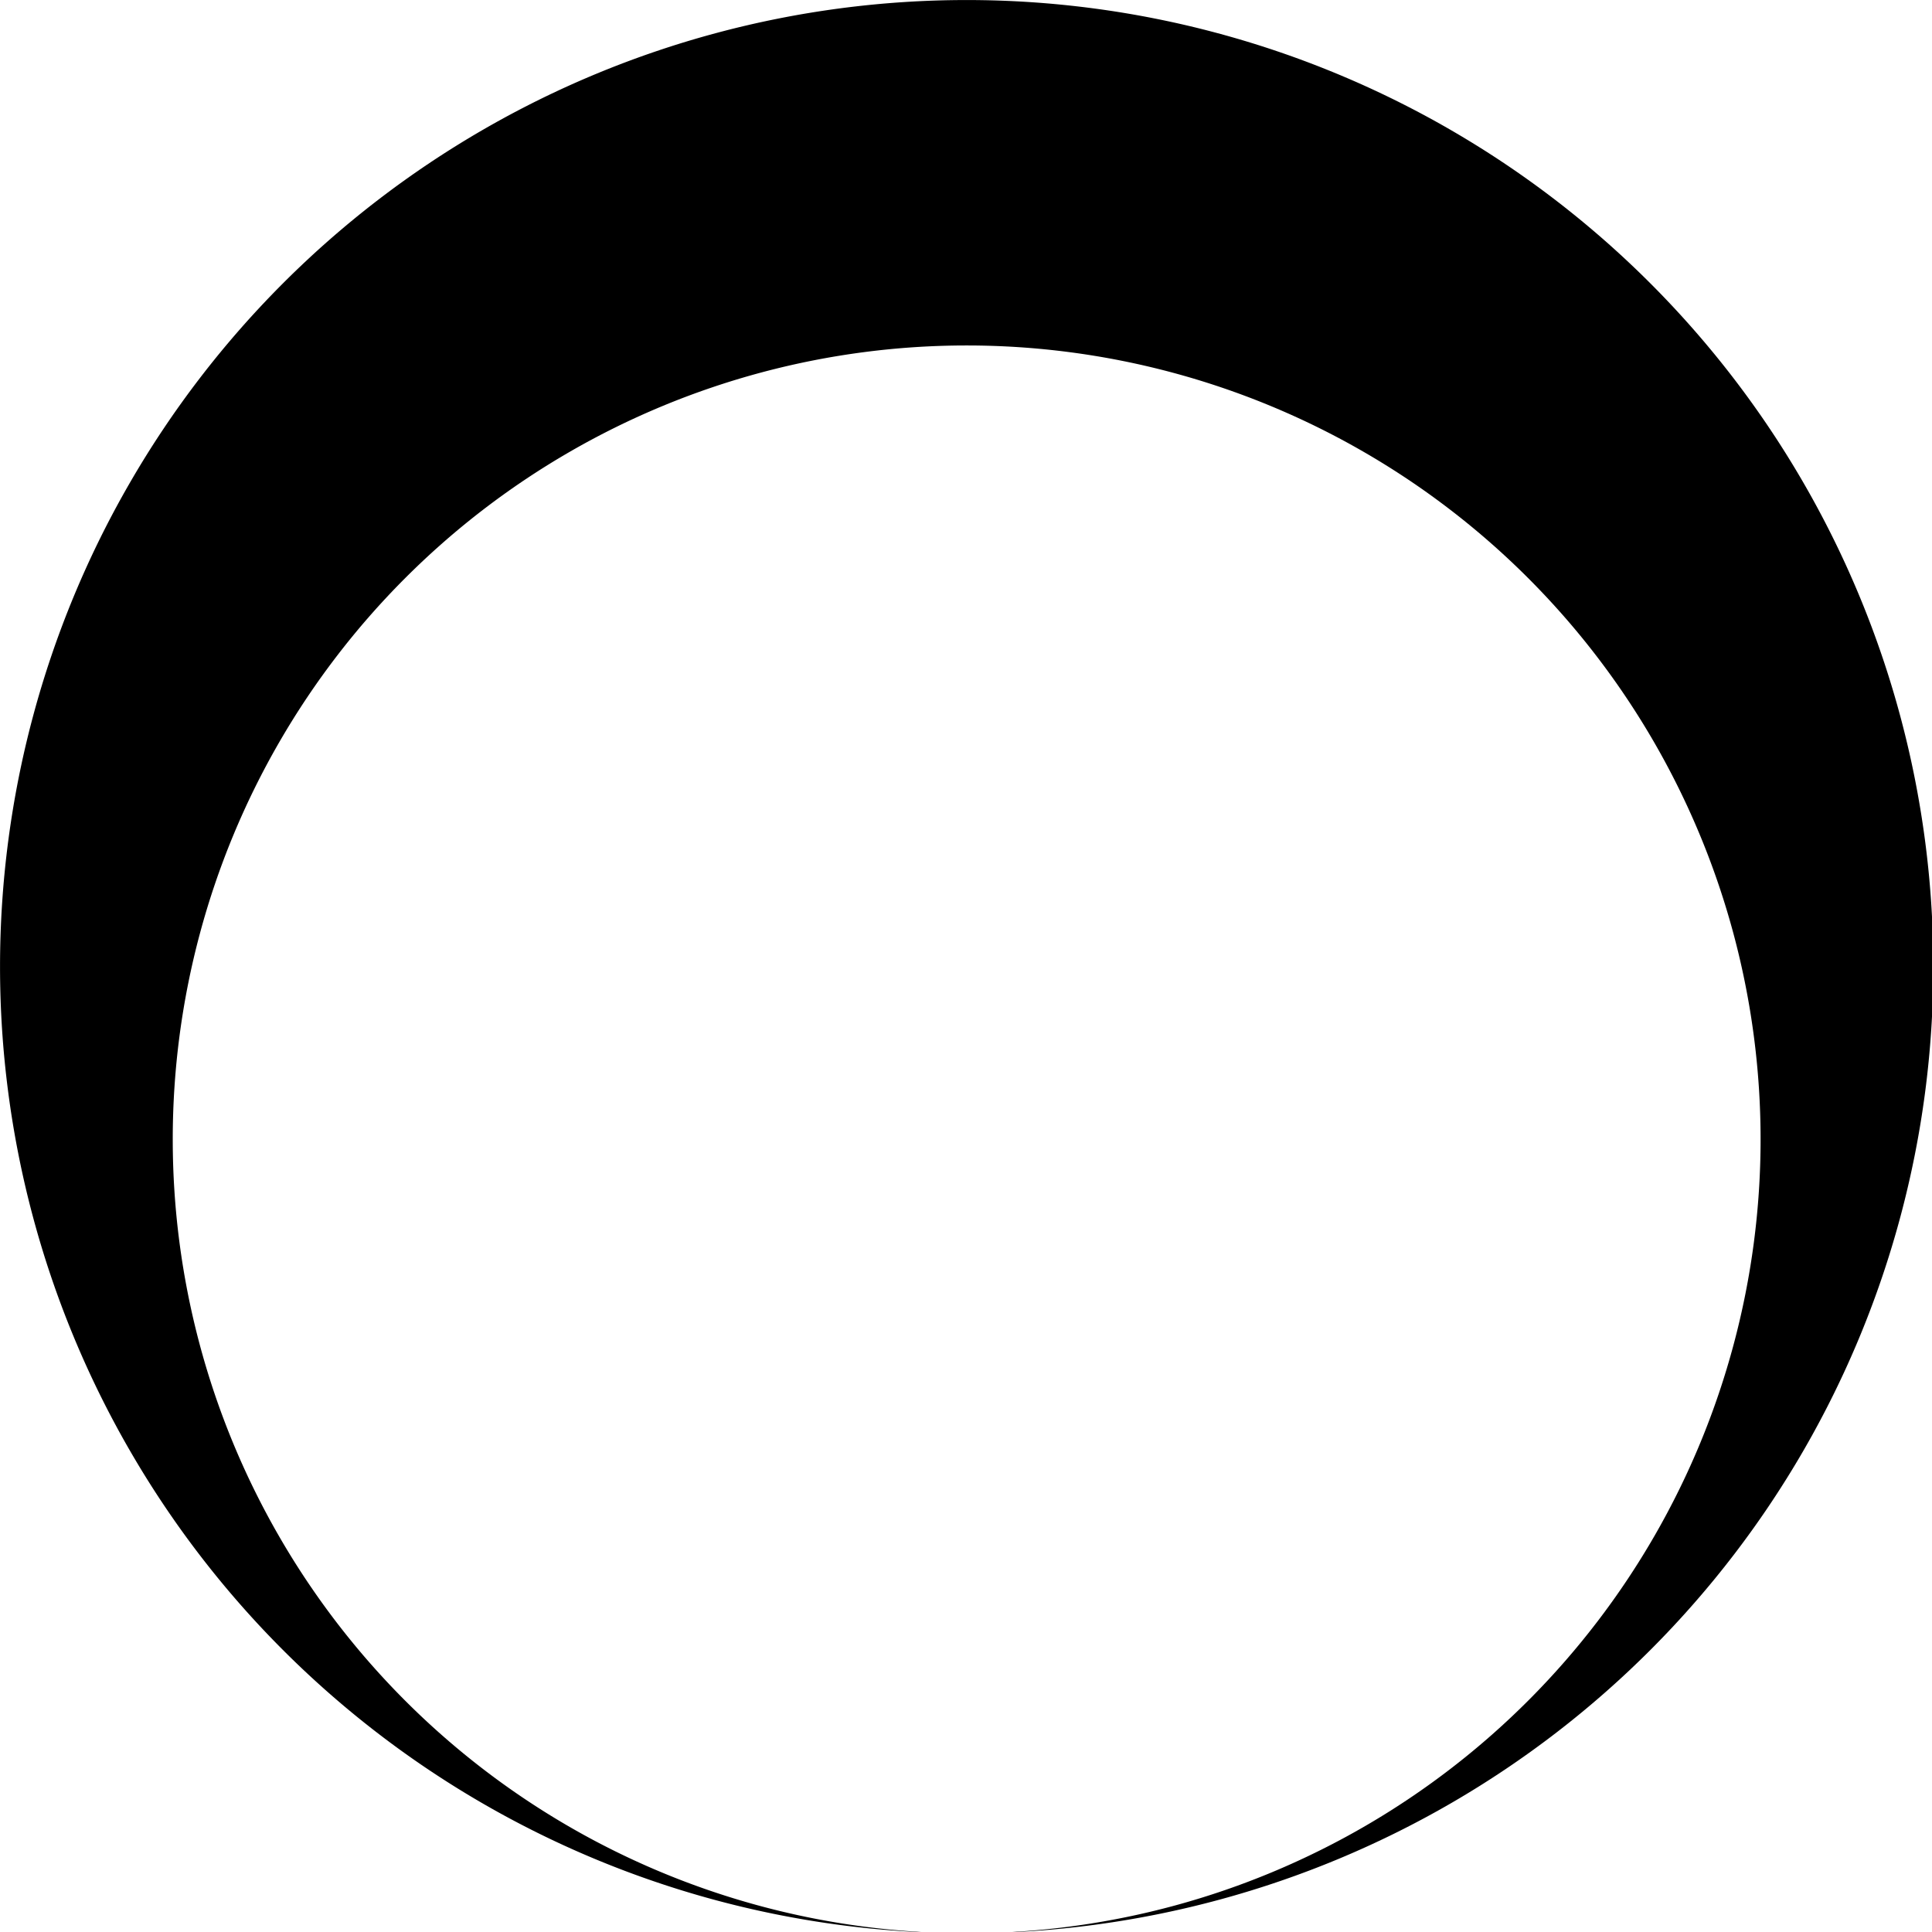 <?xml version="1.0" encoding="UTF-8" standalone="no"?>
<svg
   xmlns:dc="http://purl.org/dc/elements/1.1/"
   xmlns:cc="http://creativecommons.org/ns#"
   xmlns:rdf="http://www.w3.org/1999/02/22-rdf-syntax-ns#"
   xmlns:svg="http://www.w3.org/2000/svg"
   xmlns="http://www.w3.org/2000/svg"
   xmlns:sodipodi="http://sodipodi.sourceforge.net/DTD/sodipodi-0.dtd"
   xmlns:inkscape="http://www.inkscape.org/namespaces/inkscape"
   width="512"
   height="512"
   viewBox="0 0 135.467 135.467"
   version="1.1"
   id="svg8"
   inkscape:version="1.0.1 (3bc2e813f5, 2020-09-07)"
   sodipodi:docname="favicon.svg">
  <defs
     id="defs2" />
  <sodipodi:namedview
     id="base"
     pagecolor="#ffffff"
     bordercolor="#666666"
     borderopacity="1.0"
     inkscape:pageopacity="0.0"
     inkscape:pageshadow="2"
     inkscape:zoom="0.98994949"
     inkscape:cx="207.09308"
     inkscape:cy="257.44024"
     inkscape:document-units="mm"
     inkscape:current-layer="layer1"
     inkscape:document-rotation="0"
     showgrid="false"
     units="px"
     inkscape:window-width="1860"
     inkscape:window-height="1051"
     inkscape:window-x="60"
     inkscape:window-y="0"
     inkscape:window-maximized="1" />
  <g
     inkscape:label="Layer 1"
     inkscape:groupmode="layer"
     id="layer1">
    <g
       id="g865"
       transform="matrix(1.198,0,0,1.198,-13.401,-16.991)">
      <path
         id="path833"
         style="opacity:1;vector-effect:none;fill:#000000;fill-opacity:1;stroke:none;stroke-width:22.727;stroke-linecap:round;stroke-linejoin:miter;stroke-miterlimit:4;stroke-dasharray:none;stroke-dashoffset:0;stroke-opacity:1"
         d="M 256,0 A 256,256 0 0 0 0,256 256,256 0 0 0 254.781,511.996 210.259,210.259 0 0 1 45.742,301.742 210.259,210.259 0 0 1 256,91.482 210.259,210.259 0 0 1 466.258,301.742 210.259,210.259 0 0 1 257.057,511.998 256,256 0 0 0 512,256 256,256 0 0 0 256,0 Z"
         transform="matrix(0.221,0,0,0.221,11.188,14.185)" />
    </g>
  </g>
</svg>
